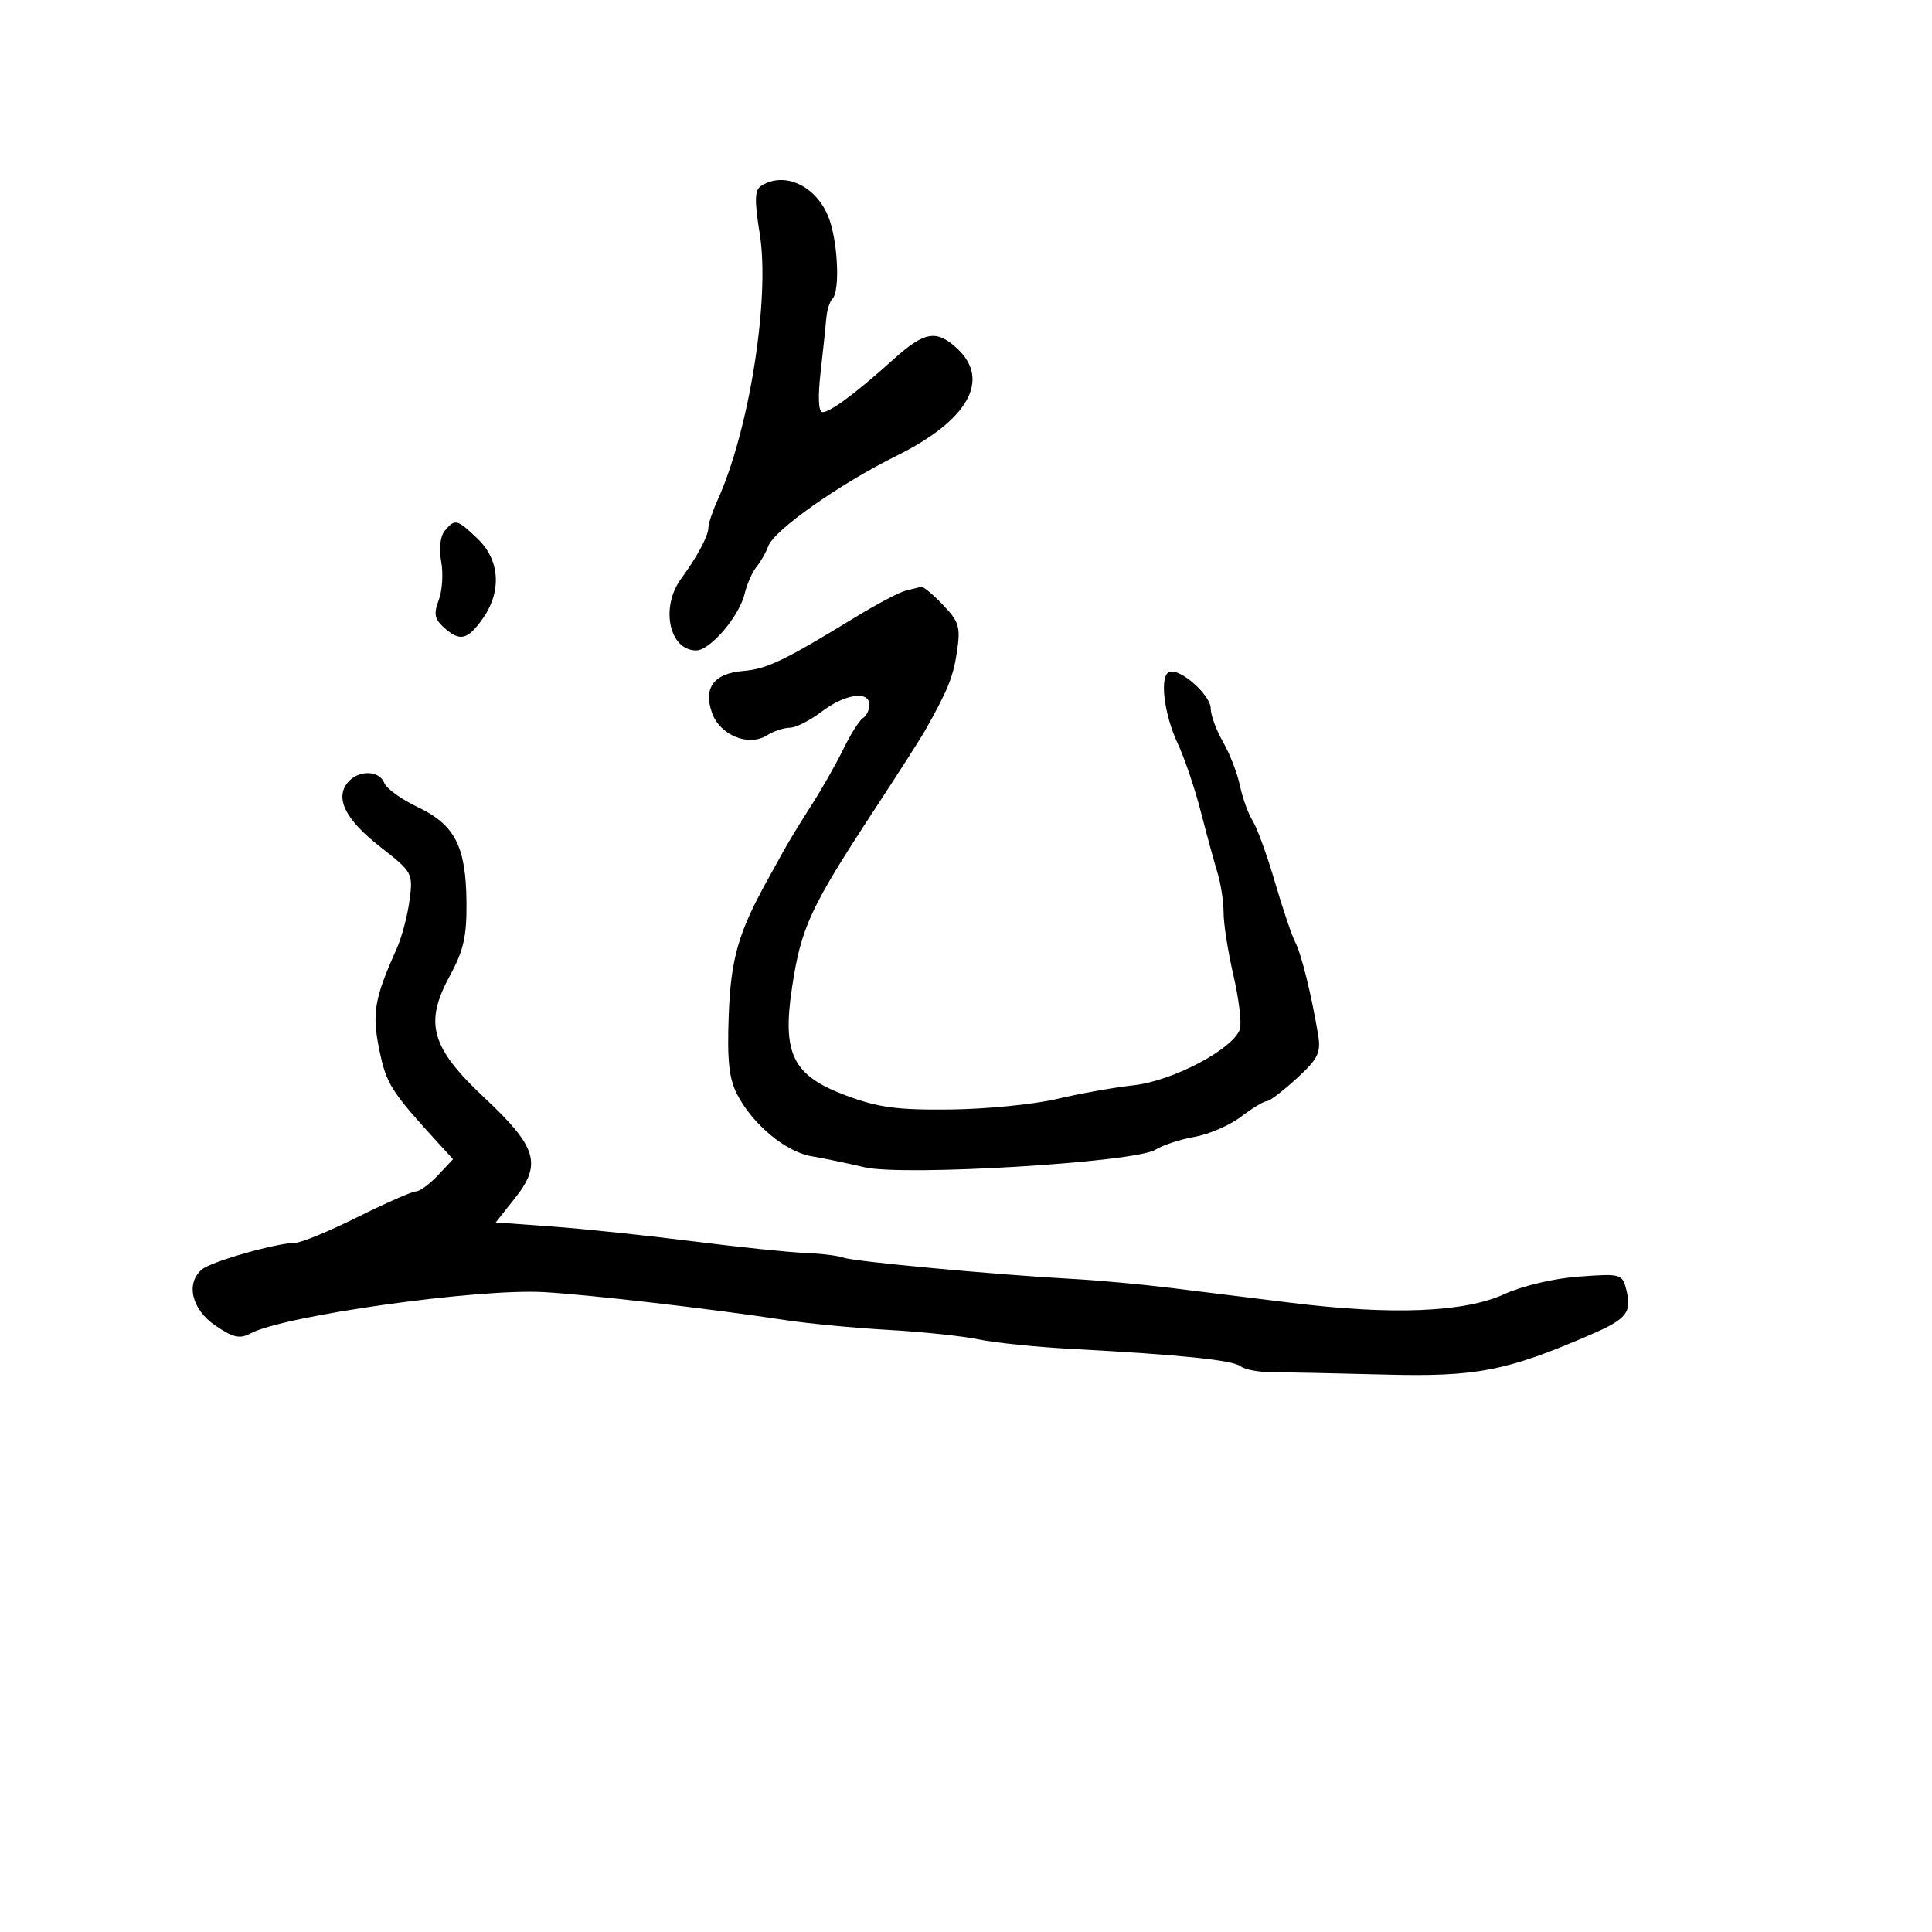 <svg xmlns="http://www.w3.org/2000/svg" width="300" height="300" viewBox="0 0 300 300" version="1.1">
	<path d="M 118.205 28.852 C 117.178 29.504, 117.131 31.061, 117.981 36.379 C 119.578 46.381, 116.330 66.843, 111.429 77.651 C 110.643 79.384, 110 81.303, 110 81.915 C 110 83.195, 108.276 86.425, 105.750 89.878 C 102.503 94.316, 103.922 101, 108.111 101 C 110.275 101, 114.800 95.690, 115.635 92.173 C 115.983 90.703, 116.815 88.825, 117.482 88 C 118.150 87.175, 118.962 85.747, 119.287 84.826 C 120.167 82.335, 130.320 75.180, 139.250 70.757 C 150.285 65.291, 153.850 59.026, 148.686 54.174 C 145.446 51.131, 143.580 51.437, 138.728 55.808 C 132.982 60.984, 128.932 64, 127.726 64 C 127.086 64, 126.978 61.736, 127.429 57.750 C 127.818 54.313, 128.218 50.525, 128.318 49.333 C 128.418 48.141, 128.838 46.829, 129.250 46.416 C 130.503 45.164, 130.089 37.149, 128.585 33.548 C 126.590 28.775, 121.767 26.593, 118.205 28.852 M 69.063 82.424 C 68.353 83.279, 68.131 85.182, 68.507 87.185 C 68.851 89.020, 68.681 91.709, 68.129 93.162 C 67.324 95.279, 67.475 96.120, 68.891 97.401 C 71.391 99.664, 72.573 99.408, 74.932 96.096 C 77.930 91.885, 77.639 86.986, 74.195 83.687 C 70.955 80.582, 70.653 80.508, 69.063 82.424 M 140.643 91.710 C 139.622 91.973, 136.096 93.833, 132.807 95.844 C 121.745 102.608, 119.106 103.873, 115.396 104.187 C 110.843 104.573, 109.189 106.792, 110.556 110.679 C 111.771 114.134, 116.203 115.979, 119.035 114.210 C 120.101 113.545, 121.724 113, 122.642 113 C 123.560 113, 125.786 111.875, 127.589 110.500 C 131.206 107.741, 135 107.199, 135 109.441 C 135 110.234, 134.549 111.161, 133.997 111.502 C 133.446 111.842, 132.078 114.006, 130.957 116.311 C 129.836 118.615, 127.615 122.525, 126.022 125 C 124.428 127.475, 122.504 130.625, 121.746 132 C 120.988 133.375, 119.867 135.400, 119.256 136.500 C 114.659 144.765, 113.489 148.818, 113.158 157.621 C 112.894 164.660, 113.193 167.473, 114.469 169.940 C 116.881 174.604, 121.989 178.855, 126 179.537 C 127.925 179.865, 131.628 180.635, 134.228 181.250 C 140.271 182.678, 176.245 180.507, 179.422 178.523 C 180.565 177.809, 183.300 176.911, 185.500 176.528 C 187.700 176.145, 190.932 174.744, 192.683 173.416 C 194.434 172.087, 196.234 170.998, 196.683 170.995 C 197.132 170.993, 199.234 169.398, 201.354 167.451 C 204.674 164.402, 205.135 163.467, 204.680 160.706 C 203.660 154.524, 202.070 148.082, 201.124 146.300 C 200.599 145.310, 199.184 141.125, 197.979 137 C 196.775 132.875, 195.221 128.593, 194.526 127.485 C 193.831 126.377, 192.935 123.902, 192.534 121.985 C 192.134 120.068, 190.950 117.012, 189.903 115.193 C 188.856 113.374, 188 111.044, 188 110.015 C 188 107.927, 183.262 103.732, 181.581 104.332 C 180.014 104.891, 180.717 110.863, 182.896 115.500 C 183.930 117.700, 185.530 122.425, 186.452 126 C 187.375 129.575, 188.550 133.882, 189.065 135.571 C 189.579 137.260, 190 140.045, 190 141.759 C 190 143.473, 190.693 147.866, 191.541 151.521 C 192.389 155.176, 192.830 158.916, 192.522 159.833 C 191.495 162.884, 182.092 167.851, 176.087 168.513 C 173.014 168.852, 167.622 169.813, 164.104 170.648 C 160.586 171.483, 153.161 172.218, 147.604 172.282 C 139.335 172.376, 136.387 171.981, 131.371 170.109 C 123.065 167.007, 121.404 163.639, 123.013 153.157 C 124.431 143.917, 125.841 140.897, 135.929 125.500 C 139.532 120, 142.989 114.600, 143.611 113.500 C 147.171 107.199, 148.007 105.138, 148.596 101.210 C 149.174 97.355, 148.931 96.538, 146.436 93.934 C 144.891 92.320, 143.373 91.052, 143.063 91.116 C 142.753 91.180, 141.665 91.447, 140.643 91.710 M 54.011 121.487 C 51.967 123.950, 53.639 127.278, 59.042 131.500 C 64.070 135.429, 64.150 135.576, 63.588 139.832 C 63.273 142.215, 62.374 145.590, 61.591 147.332 C 58.121 155.045, 57.727 157.367, 58.914 163.084 C 60.011 168.371, 60.699 169.446, 68.291 177.750 L 70.349 180 68 182.500 C 66.708 183.875, 65.167 185.003, 64.576 185.006 C 63.984 185.010, 59.900 186.807, 55.500 189 C 51.100 191.193, 46.734 192.990, 45.799 192.994 C 42.948 193.004, 32.850 195.879, 31.381 197.099 C 28.792 199.247, 29.748 203.319, 33.430 205.826 C 36.205 207.716, 37.234 207.945, 38.911 207.048 C 44.079 204.282, 74.192 200.051, 84.500 200.642 C 91.655 201.053, 110.351 203.220, 122 204.990 C 125.575 205.533, 132.775 206.217, 138 206.510 C 143.225 206.803, 149.525 207.468, 152 207.988 C 154.475 208.508, 161 209.173, 166.500 209.466 C 183.367 210.364, 191.448 211.198, 192.658 212.166 C 193.295 212.675, 195.545 213.090, 197.658 213.087 C 199.771 213.084, 207.575 213.244, 215 213.442 C 229.244 213.822, 233.963 212.902, 247.140 207.180 C 252.594 204.812, 253.411 203.773, 252.542 200.313 C 251.912 197.803, 251.729 197.751, 245.198 198.224 C 241.316 198.505, 236.425 199.657, 233.564 200.964 C 227.391 203.785, 216.165 204.238, 200.500 202.300 C 194.450 201.552, 185.900 200.495, 181.500 199.953 C 177.100 199.410, 170.336 198.795, 166.470 198.586 C 154.777 197.954, 132.599 195.895, 131 195.292 C 130.175 194.981, 127.475 194.649, 125 194.555 C 122.525 194.461, 114.650 193.642, 107.500 192.737 C 100.350 191.831, 90.557 190.804, 85.738 190.454 L 76.976 189.818 80.023 185.972 C 84.164 180.742, 83.342 178.068, 75.264 170.500 C 66.938 162.699, 65.840 158.902, 69.806 151.614 C 71.988 147.603, 72.488 145.413, 72.437 140.081 C 72.354 131.430, 70.629 128.066, 64.877 125.335 C 62.344 124.132, 59.999 122.440, 59.667 121.574 C 58.903 119.584, 55.632 119.534, 54.011 121.487" stroke="none" fill="black" fill-rule="evenodd"/>
</svg>